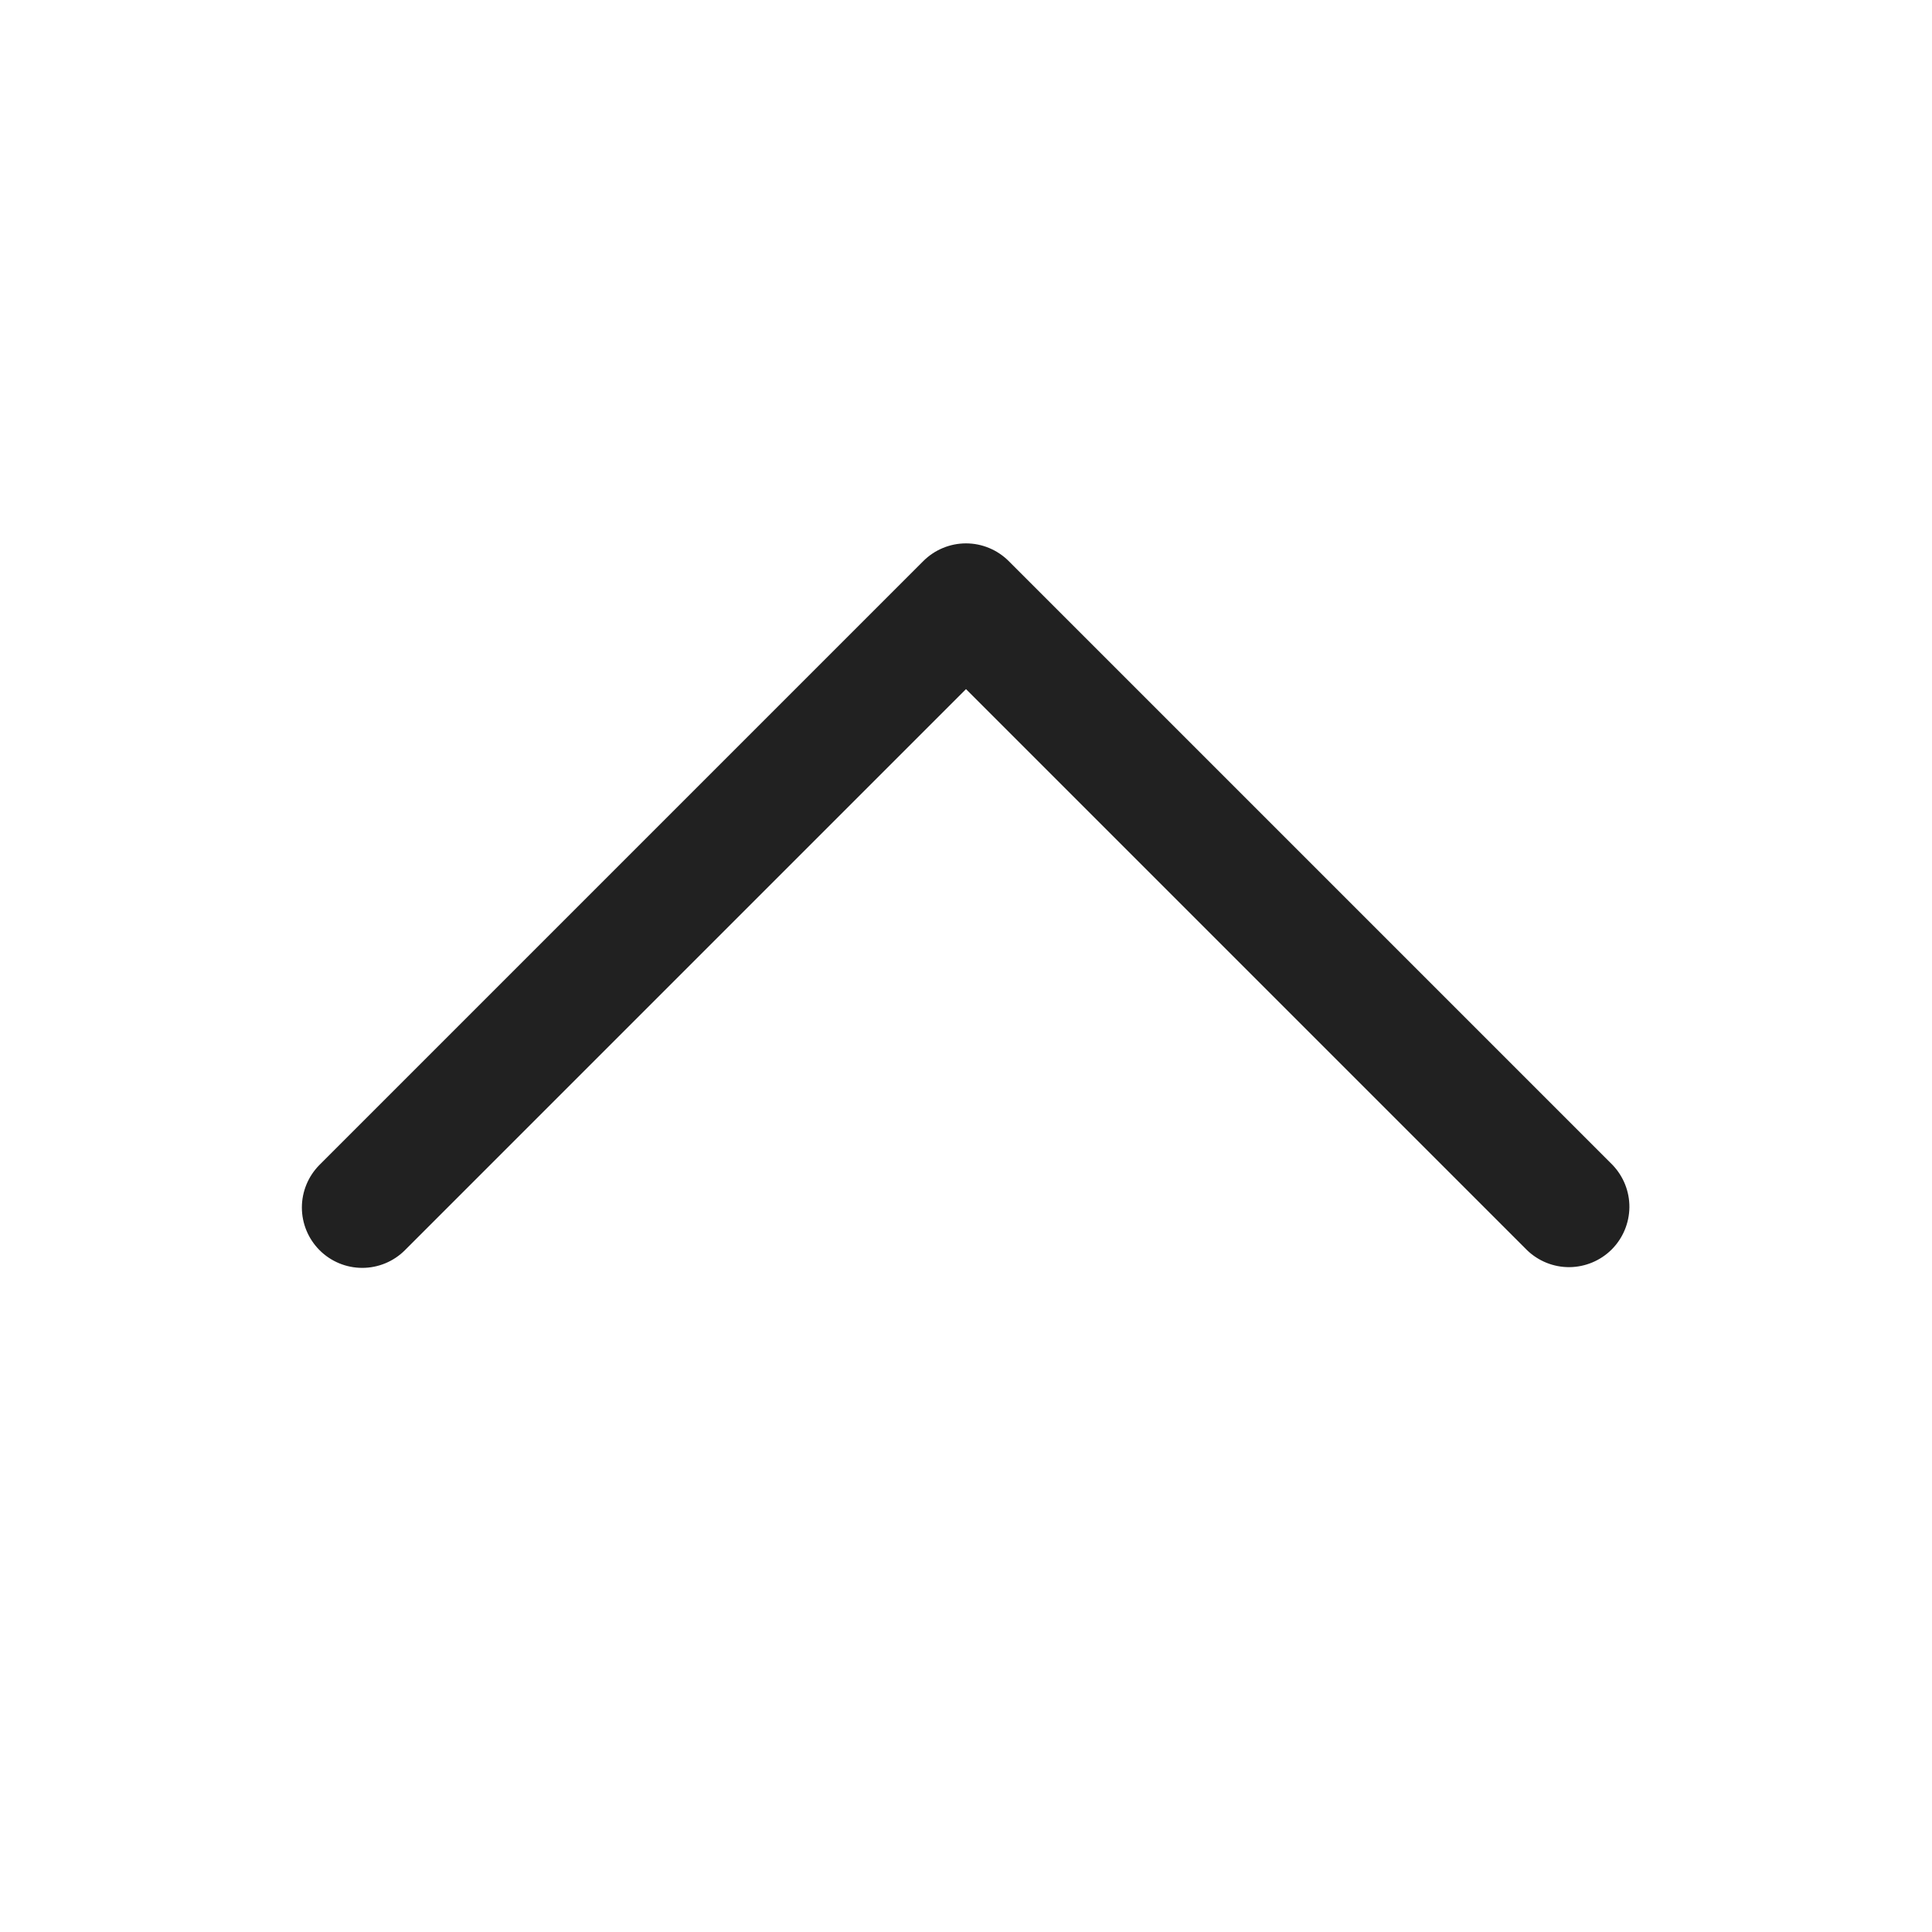 <svg width="32" height="32" viewBox="0 0 32 32" fill="none" xmlns="http://www.w3.org/2000/svg">
<path d="M5.293 20.707C5.481 20.895 5.735 21 6 21C6.265 21 6.519 20.895 6.707 20.707L16 11.414L25.293 20.707C25.482 20.889 25.734 20.99 25.996 20.988C26.259 20.985 26.509 20.88 26.695 20.695C26.88 20.509 26.985 20.259 26.988 19.996C26.99 19.734 26.889 19.482 26.707 19.293L16.707 9.293C16.52 9.106 16.265 9 16 9C15.735 9 15.48 9.106 15.293 9.293L5.293 19.293C5.106 19.48 5 19.735 5 20C5 20.265 5.106 20.52 5.293 20.707Z" fill="black" fill-opacity="0.87"/>
</svg>
